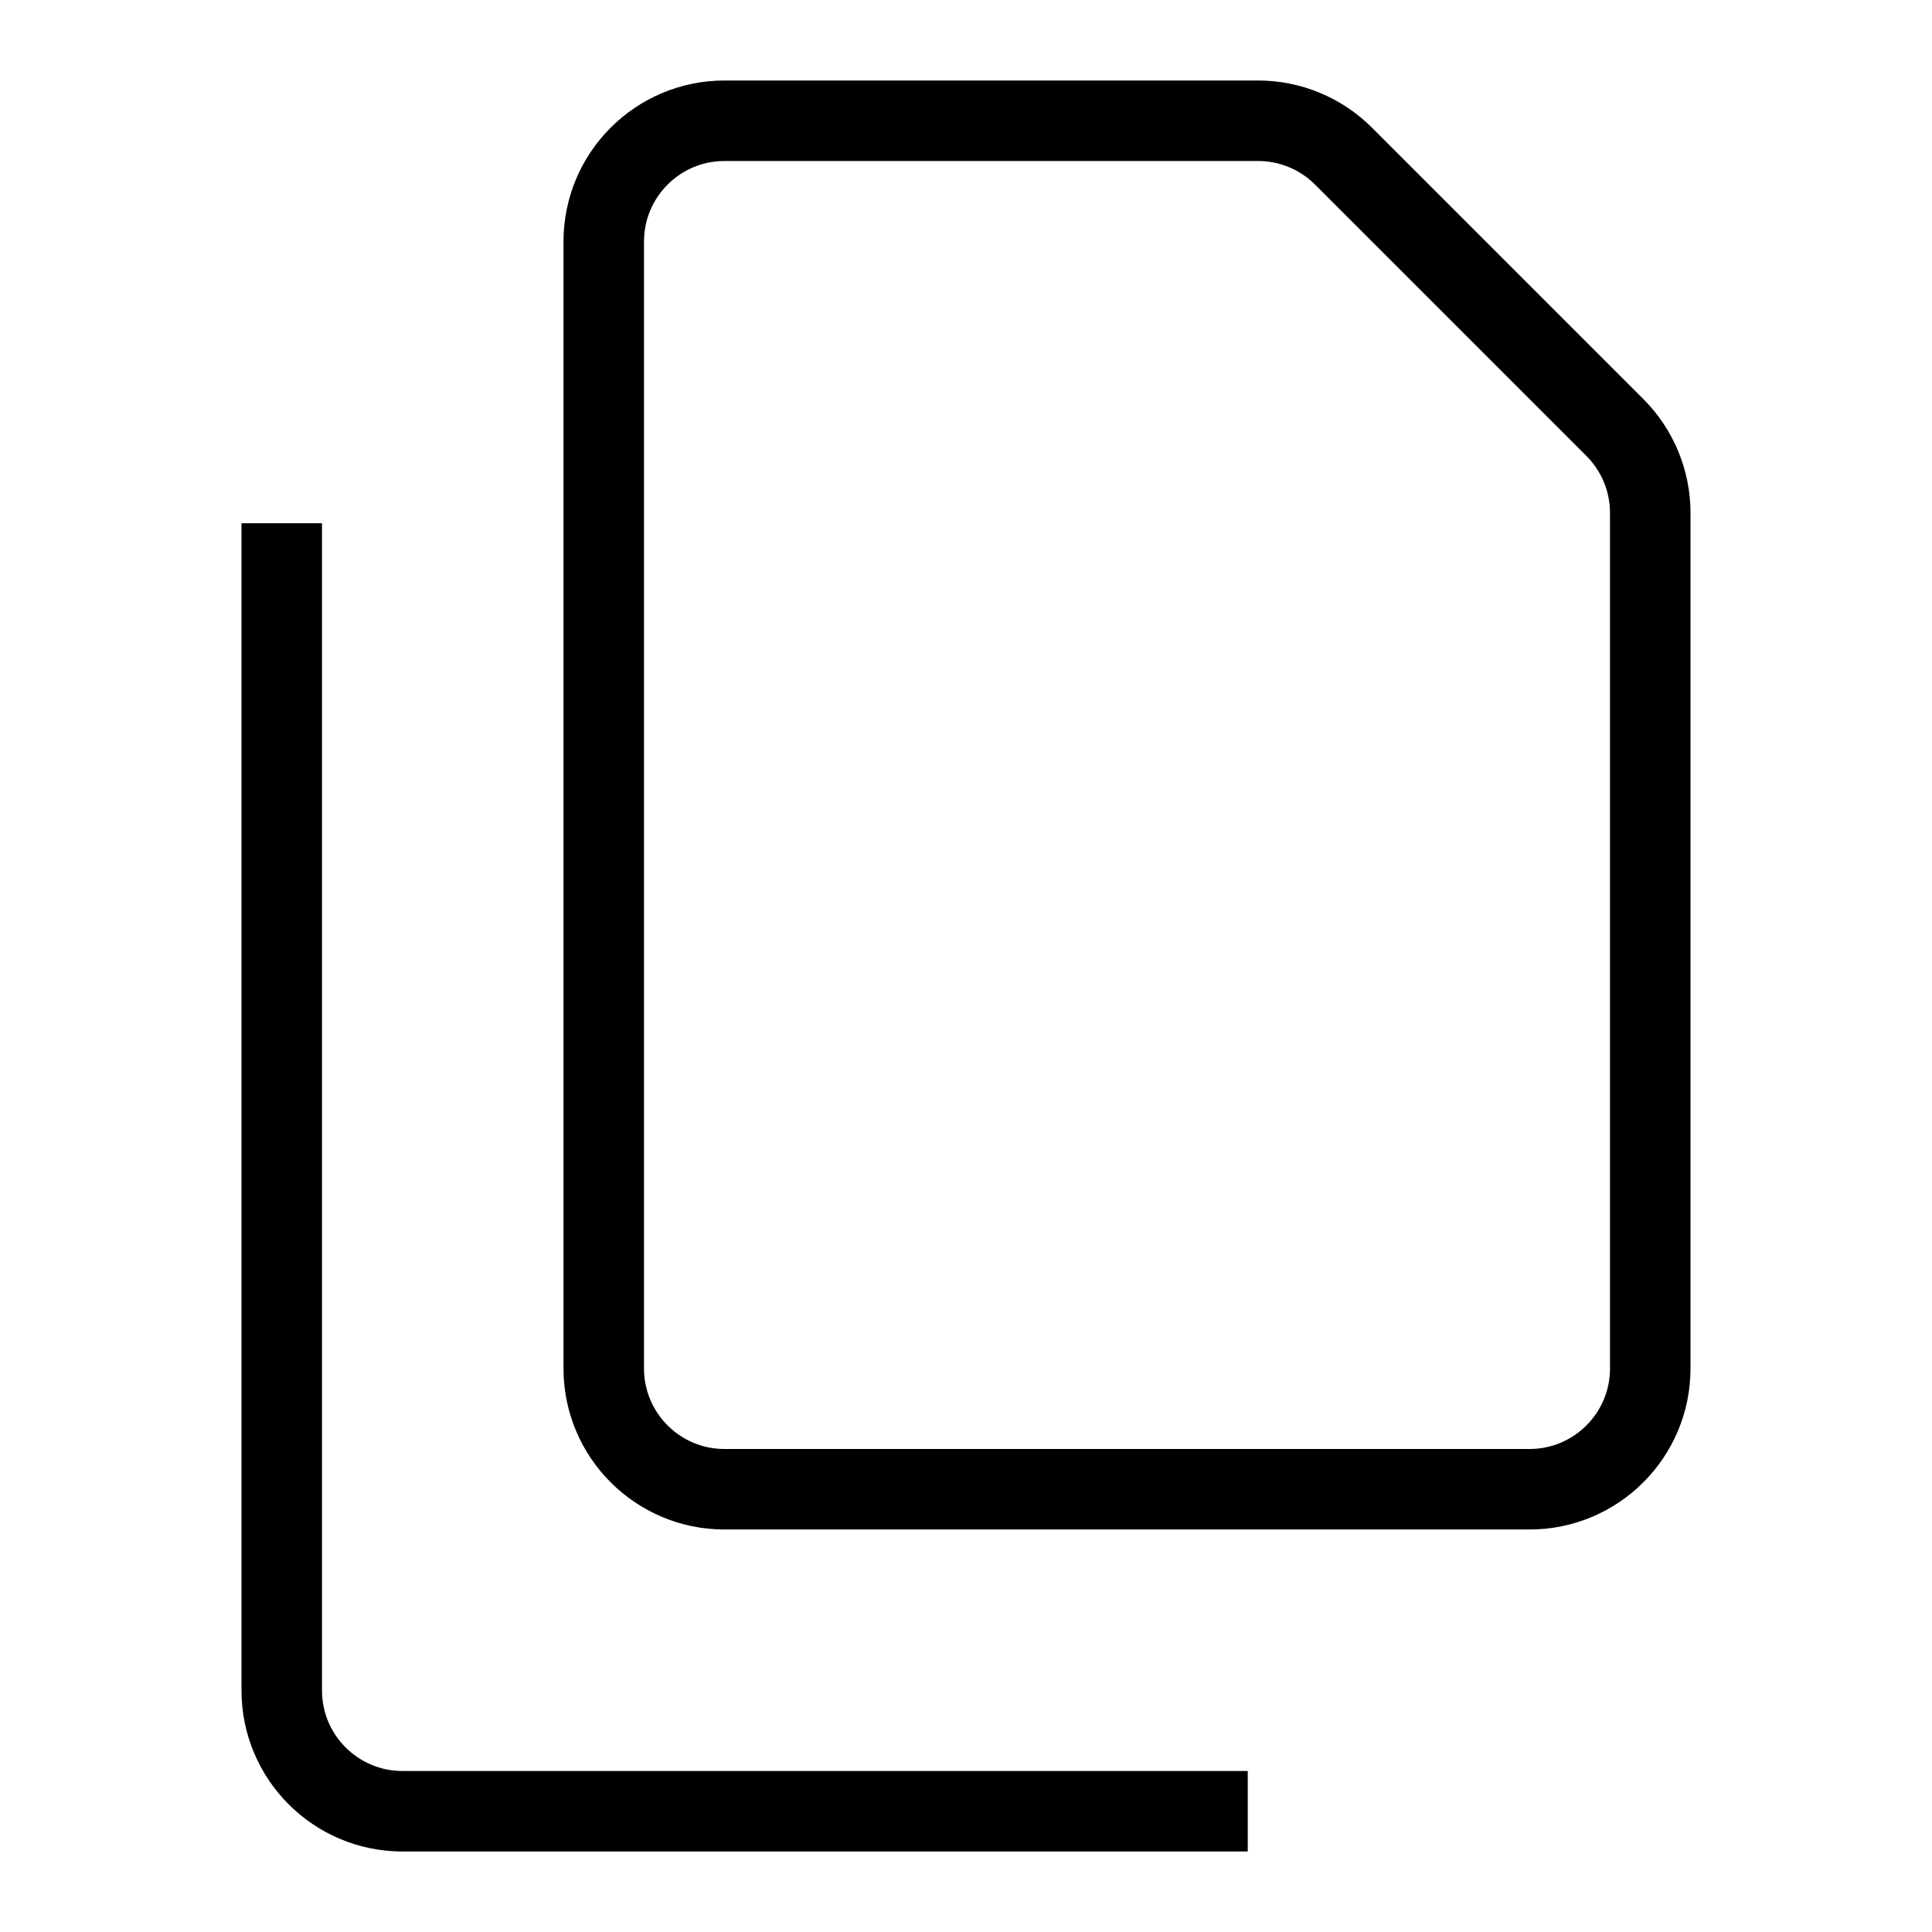 <svg xmlns="http://www.w3.org/2000/svg"   fill="none" viewBox="0 0 24 24">
  <path stroke="currentColor" strokeLinecap="square" strokeWidth="2" d="M7.5 3V17C7.5 17.828 8.172 18.5 9 18.5H19C19.828 18.5 20.5 17.828 20.5 17V6.371C20.5 5.973 20.342 5.592 20.061 5.311L16.689 1.939C16.408 1.658 16.026 1.5 15.629 1.5H9C8.172 1.5 7.5 2.172 7.5 3Z"/>
  <path stroke="currentColor" strokeLinecap="round" strokeWidth="2" d="M3.5 6.5V21C3.5 21.828 4.172 22.5 5 22.5H15.5"/>
</svg>

